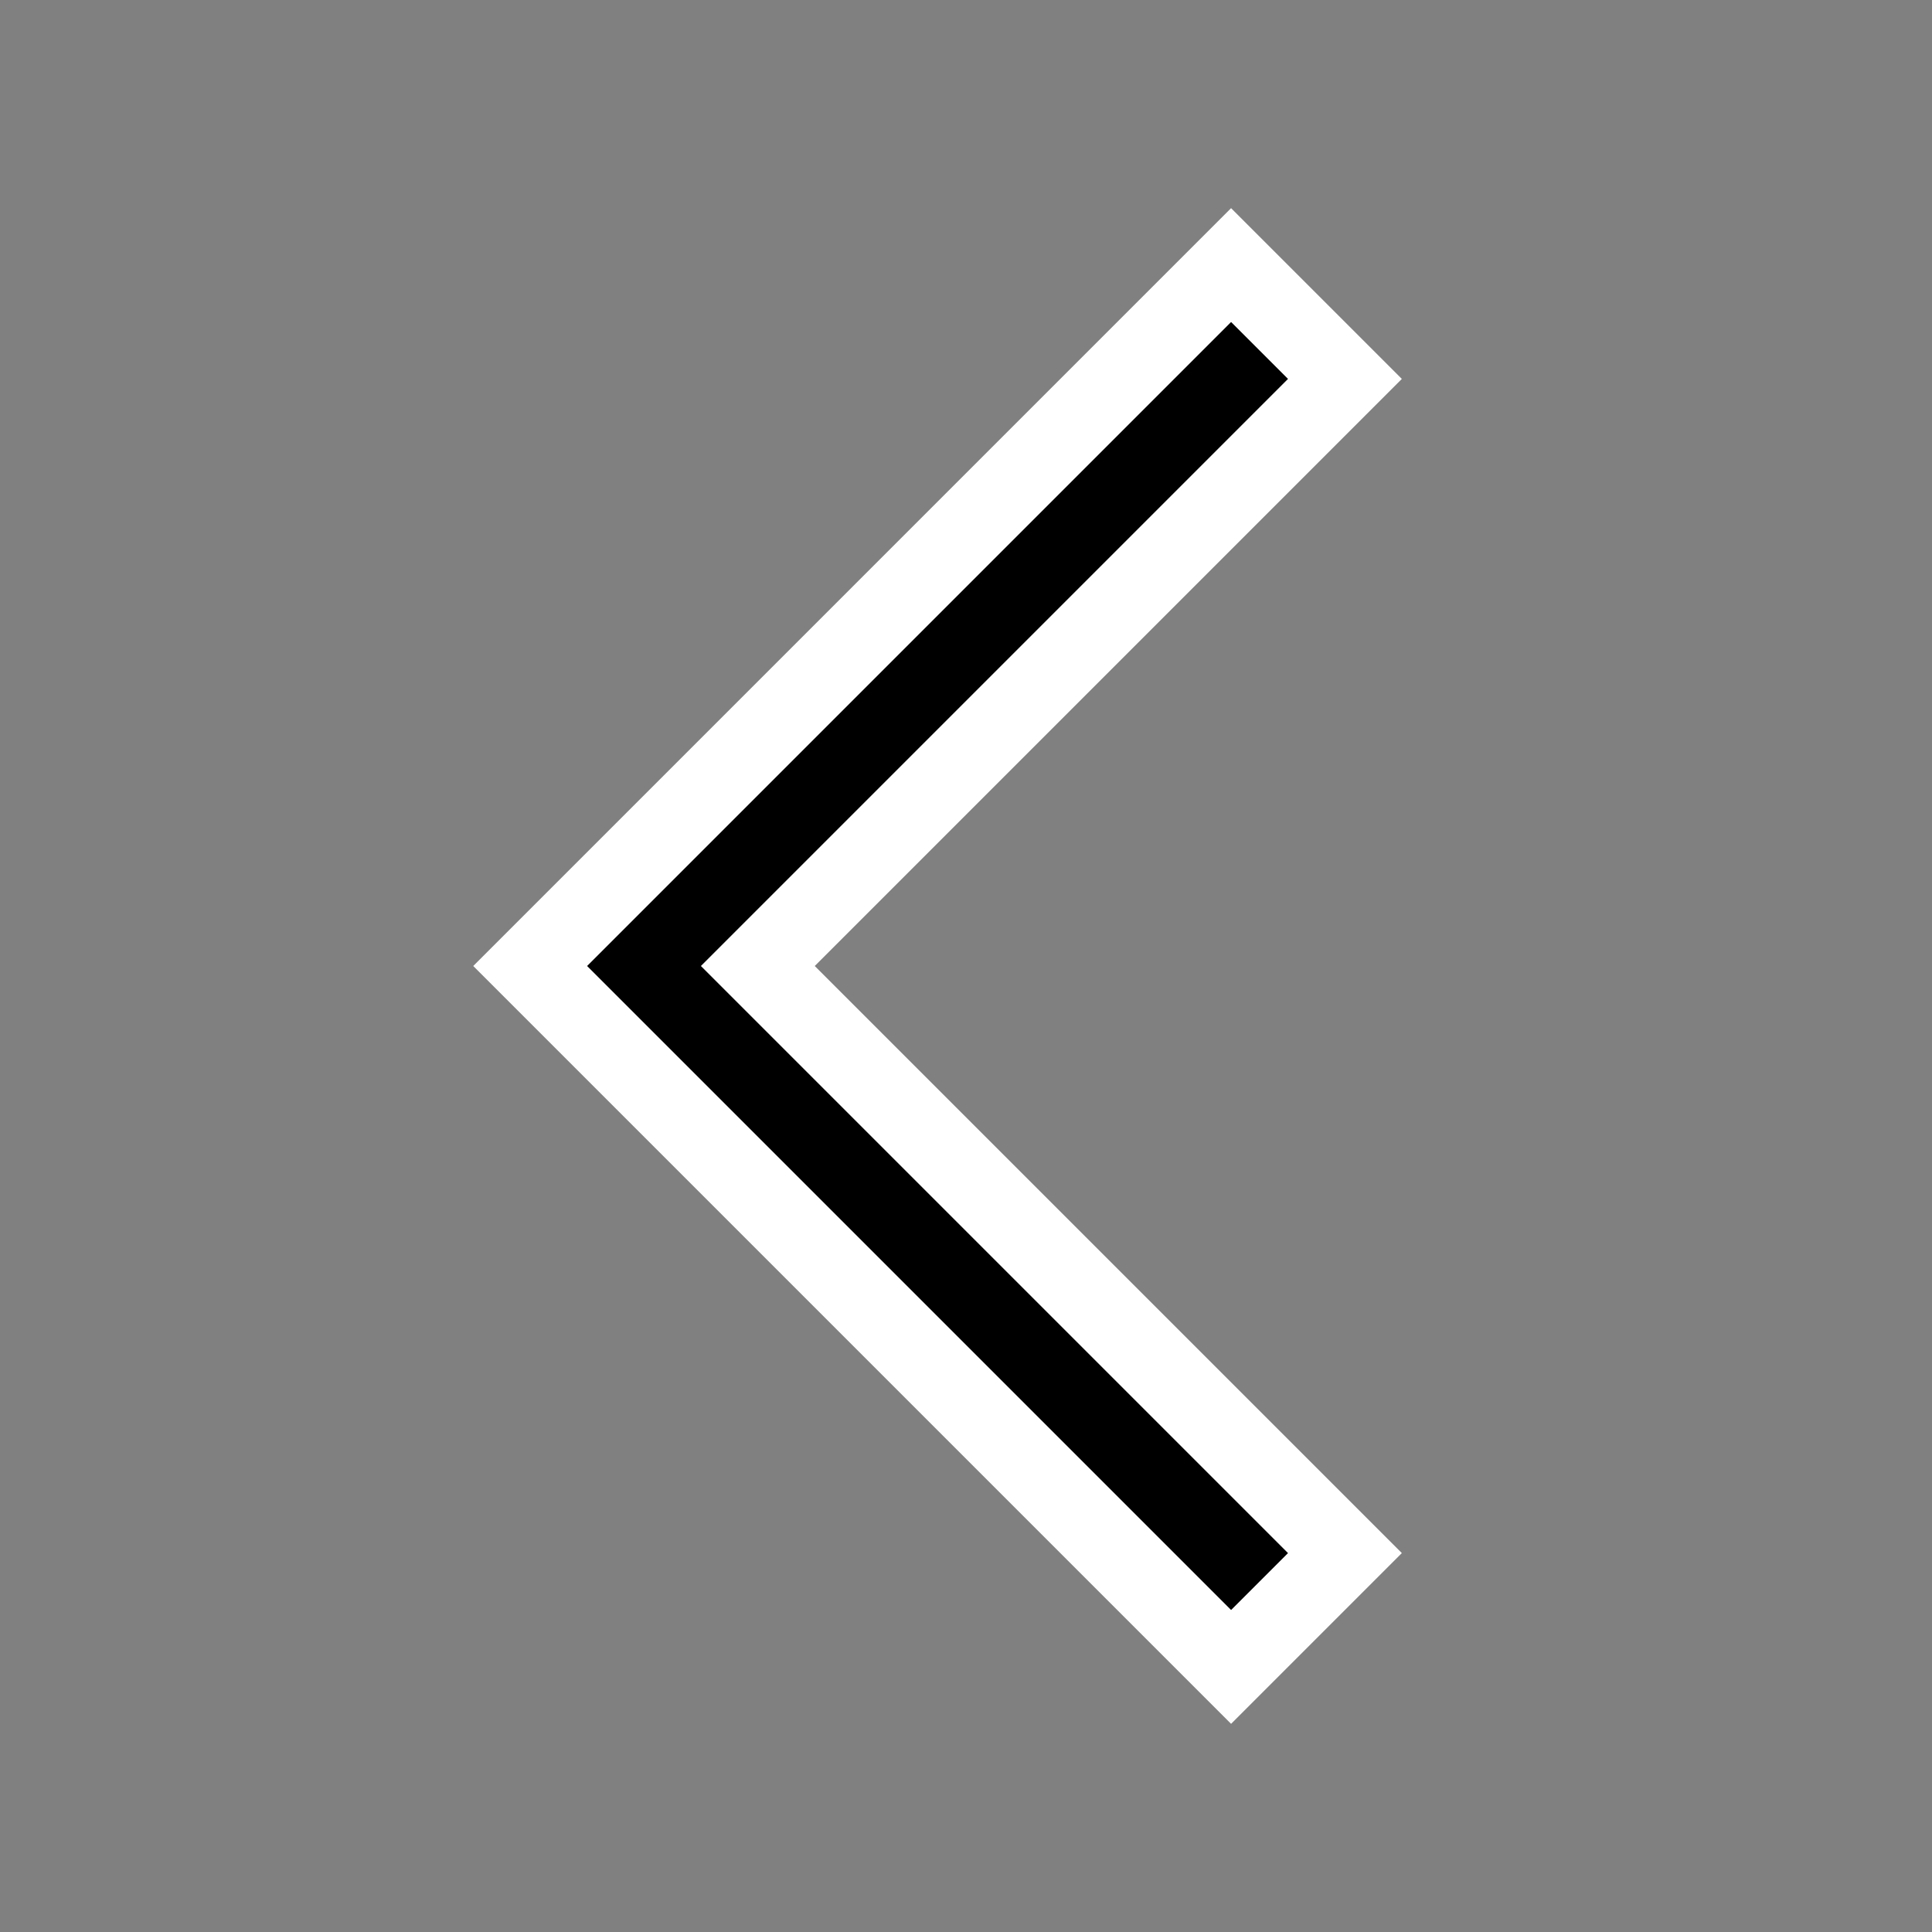 <svg xmlns="http://www.w3.org/2000/svg" width="24" height="24"><rect width="100%" height="100%" fill="#808080" stroke="none"/><path stroke="#ffffff" d="M15.293 3.293 6.586 12l8.707 8.707 1.414-1.414L9.414 12l7.293-7.293-1.414-1.414z"/></svg>